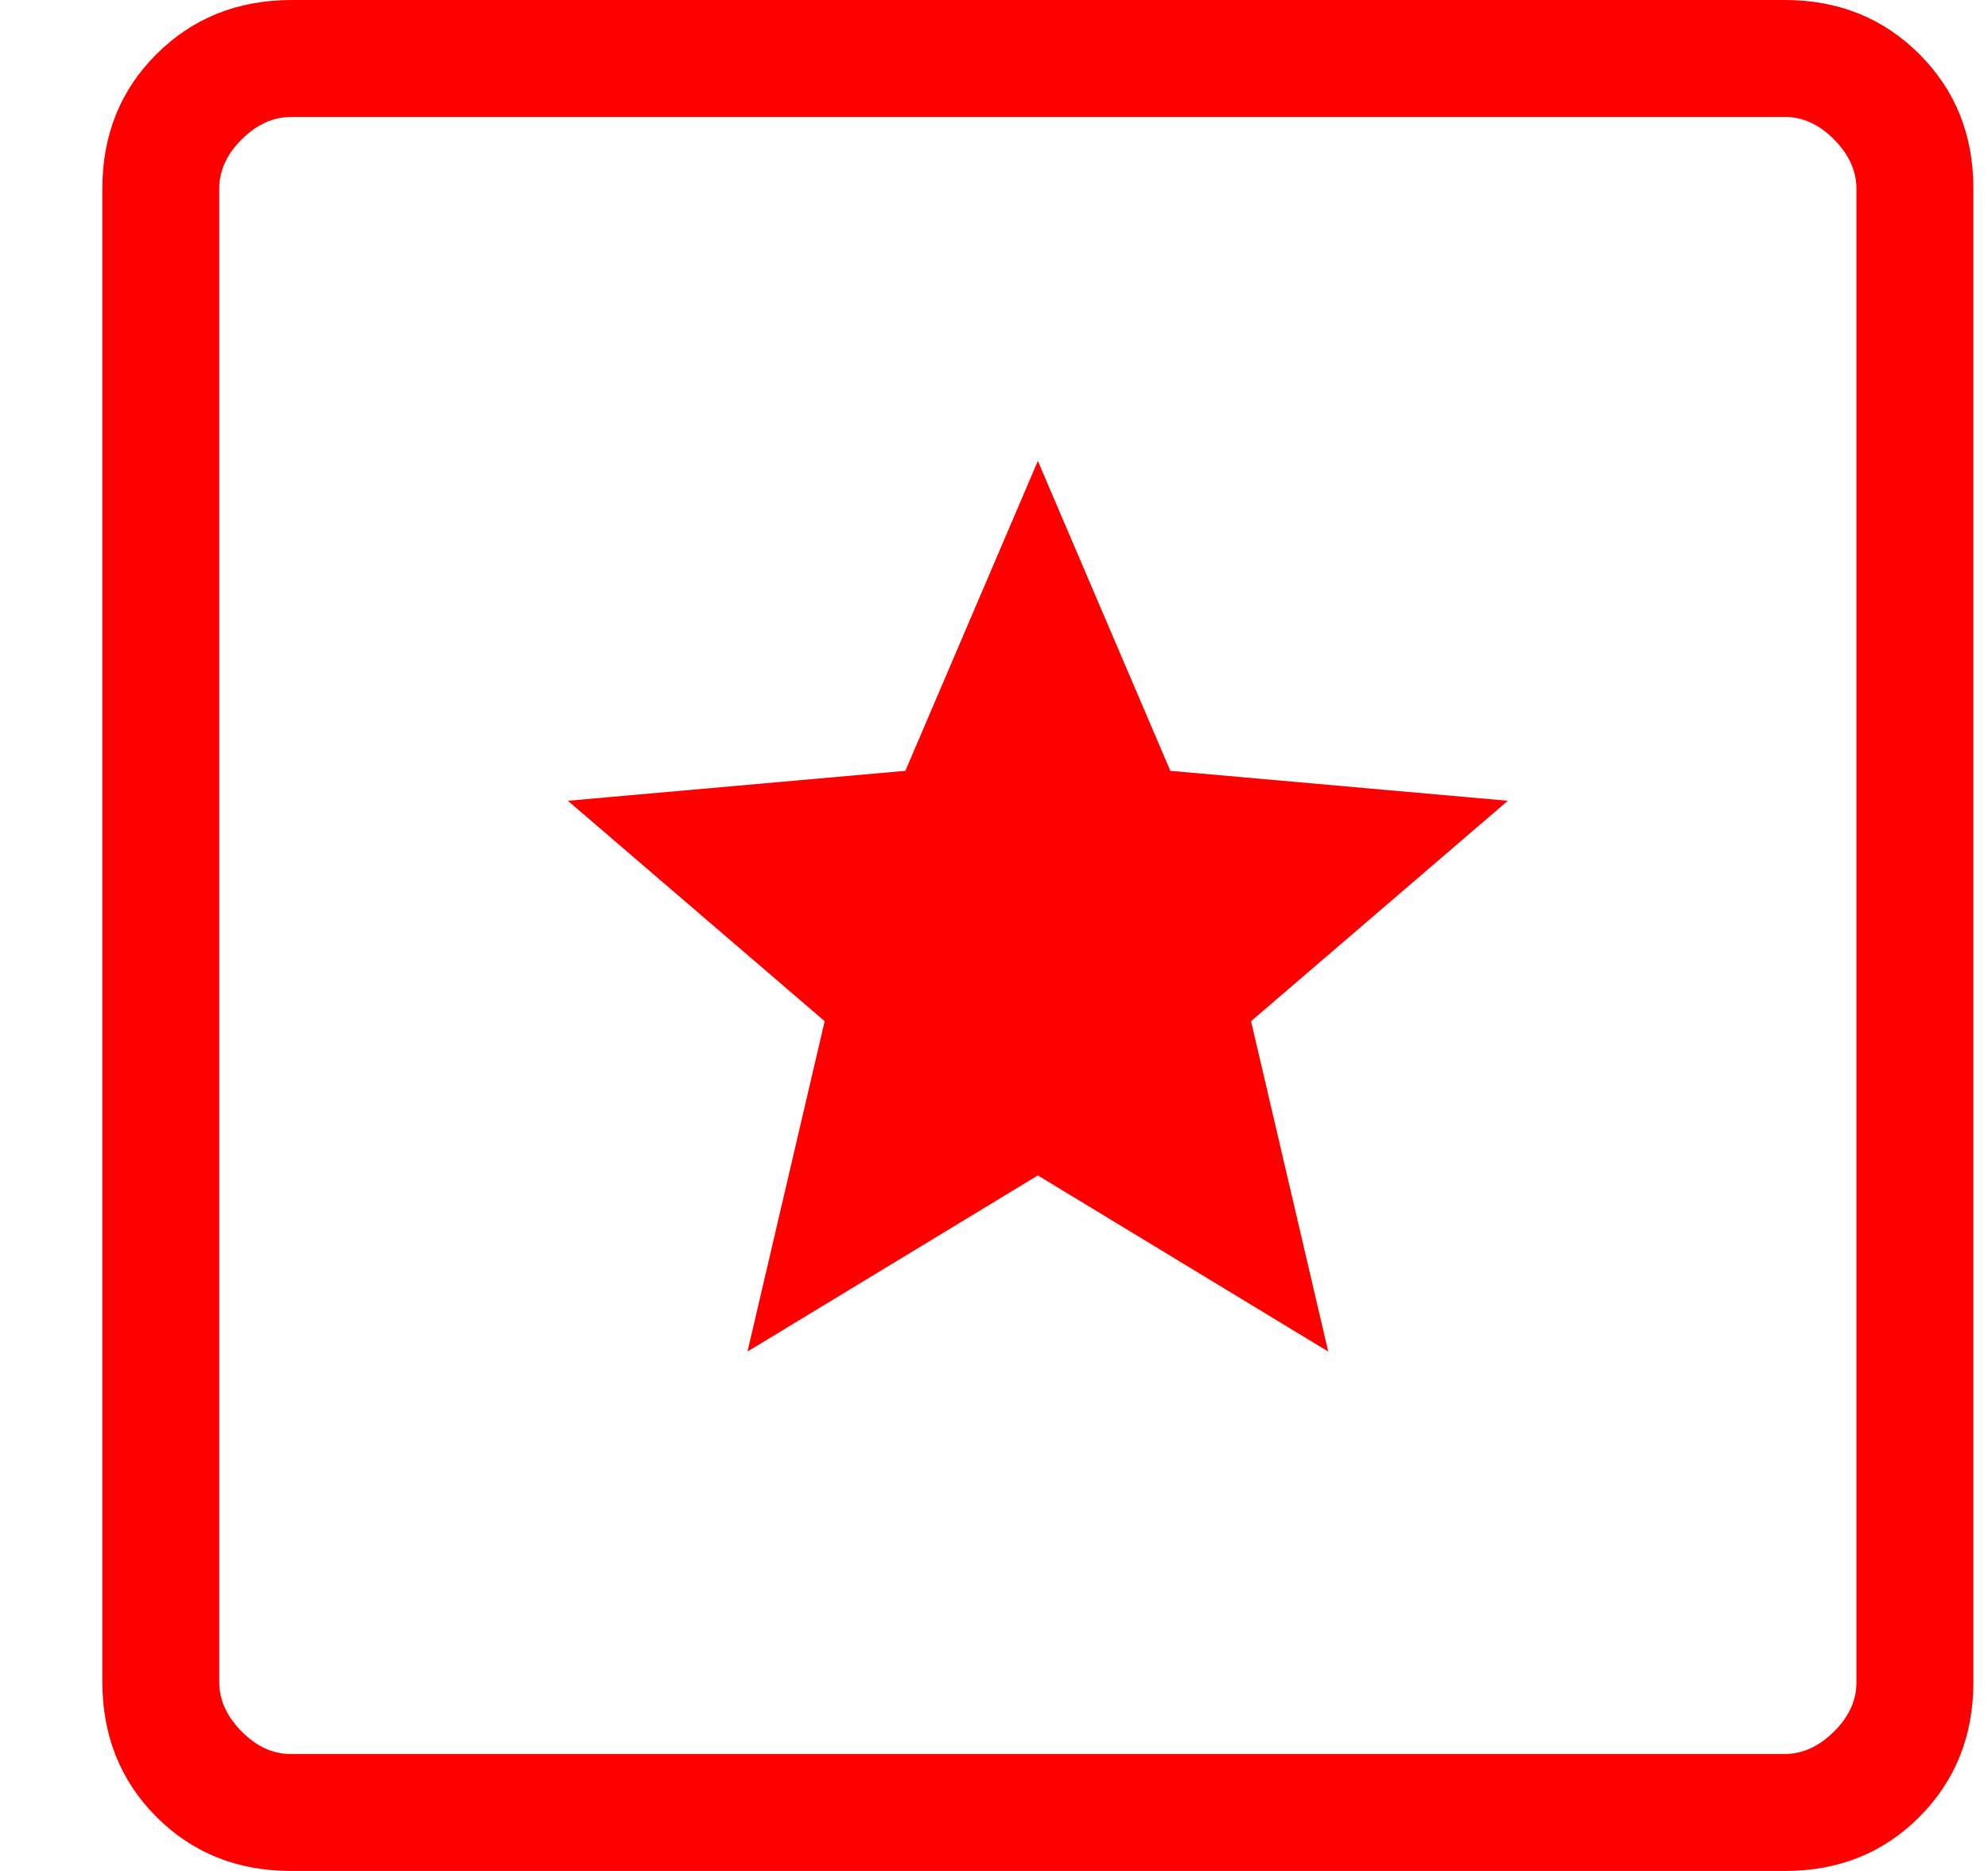 <svg width="17" height="16" viewBox="0 0 17 16" fill="none" xmlns="http://www.w3.org/2000/svg">
<path d="M2.491 16C2.03 16 1.646 15.846 1.338 15.538C1.03 15.23 0.876 14.845 0.875 14.384V1.616C0.875 1.155 1.029 0.771 1.338 0.463C1.647 0.155 2.031 0.001 2.491 0H15.26C15.72 0 16.104 0.154 16.413 0.463C16.722 0.772 16.876 1.156 16.875 1.616V14.385C16.875 14.845 16.721 15.229 16.413 15.538C16.105 15.847 15.72 16.001 15.259 16H2.491ZM2.491 15H15.26C15.413 15 15.554 14.936 15.683 14.808C15.812 14.68 15.876 14.539 15.875 14.384V1.616C15.875 1.462 15.811 1.321 15.683 1.192C15.555 1.063 15.414 0.999 15.259 1H2.491C2.337 1 2.196 1.064 2.067 1.192C1.938 1.32 1.874 1.461 1.875 1.616V14.385C1.875 14.538 1.939 14.679 2.067 14.808C2.195 14.937 2.336 15.001 2.49 15M6.392 11.558L8.875 10.052L11.358 11.558L10.698 8.733L12.894 6.848L10.008 6.592L8.875 3.942L7.742 6.592L4.856 6.848L7.052 8.733L6.392 11.558Z" fill="#FF0000"/>
</svg>
